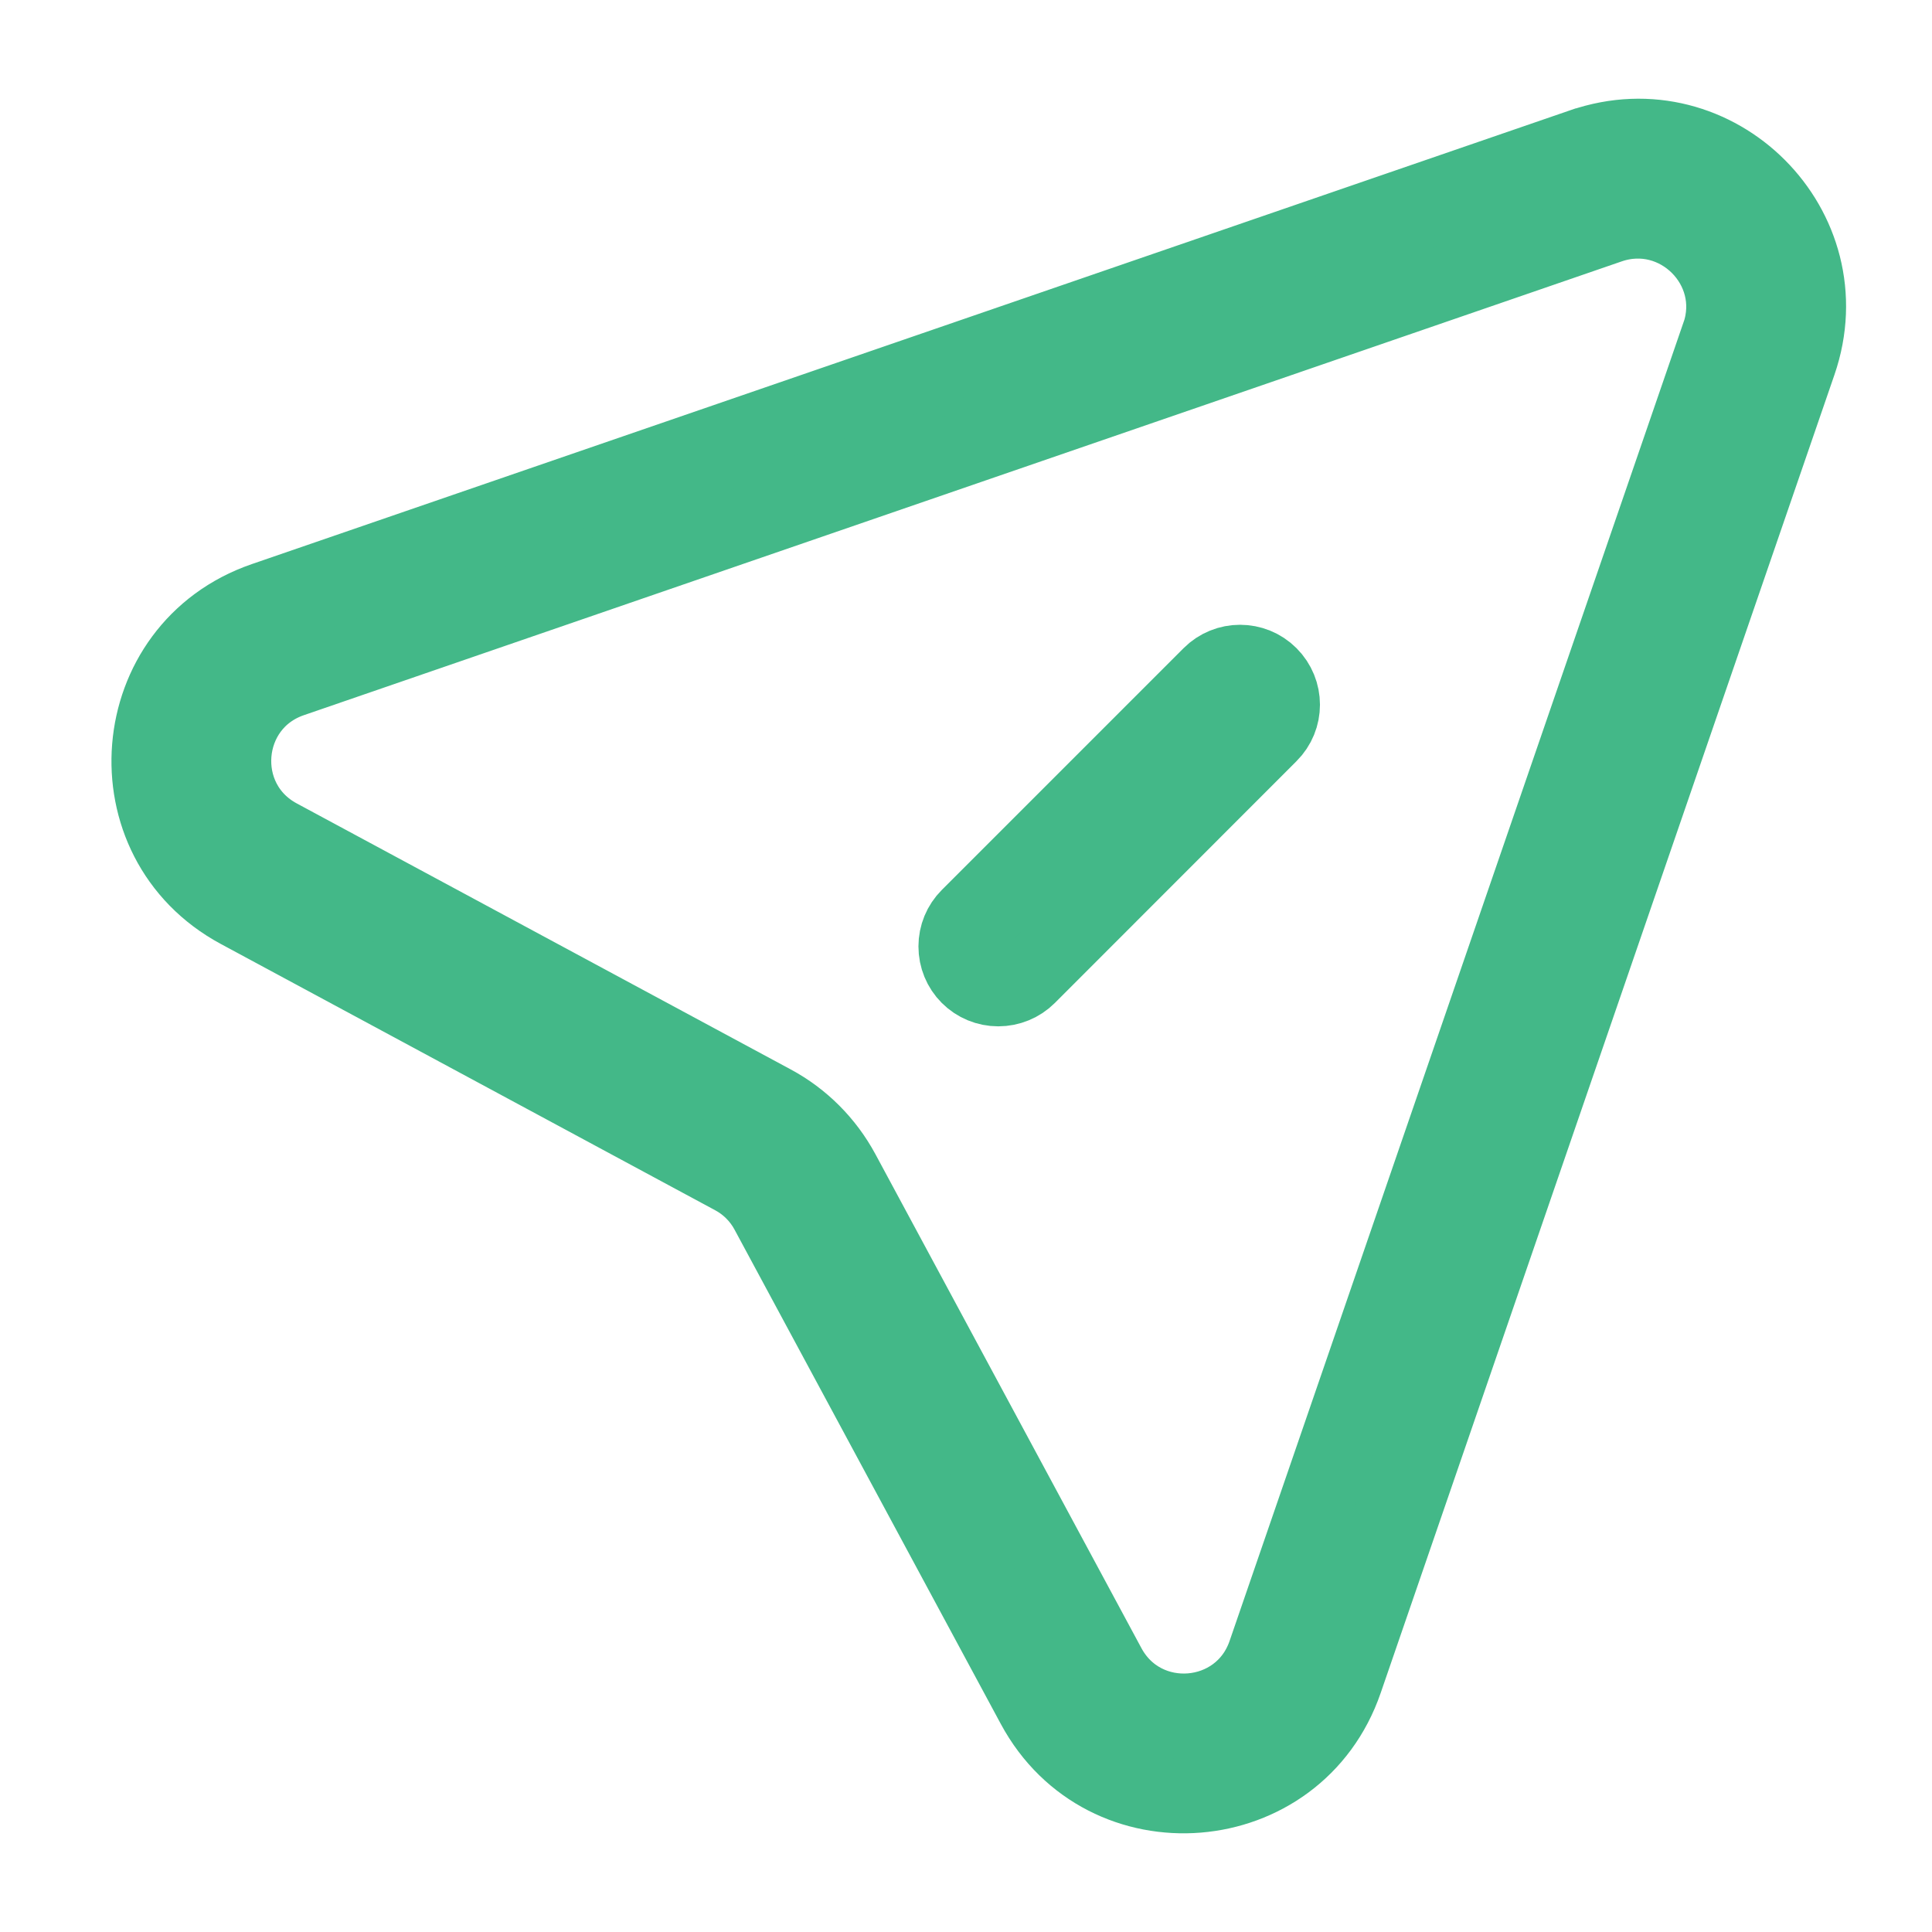 <svg width="13" height="13" viewBox="0 0 13 13" fill="none" xmlns="http://www.w3.org/2000/svg">
    <path fill-rule="evenodd" clip-rule="evenodd" d="M11.563 2.254C11.564 2.254 11.564 2.254 11.564 2.253C11.72 1.801 11.285 1.367 10.832 1.522L1.963 4.576C1.489 4.739 1.436 5.388 1.878 5.626L5.202 7.416C5.401 7.523 5.563 7.686 5.67 7.884L7.46 11.208C7.698 11.65 8.347 11.597 8.51 11.123L11.563 2.254C11.563 2.254 11.563 2.254 11.563 2.254ZM10.645 0.979C10.645 0.979 10.645 0.979 10.646 0.979C11.552 0.667 12.419 1.535 12.107 2.441L9.054 11.31C8.728 12.258 7.429 12.364 6.954 11.481L5.163 8.156C5.11 8.057 5.029 7.976 4.93 7.923L1.605 6.132C0.722 5.657 0.828 4.358 1.776 4.032L10.645 0.979C10.645 0.979 10.645 0.979 10.645 0.979Z" fill="#43B888" stroke="#43B888" stroke-width="0.5"/>
    <path fill-rule="evenodd" clip-rule="evenodd" d="M8.547 4.538C8.66 4.651 8.66 4.833 8.547 4.945L6.921 6.572C6.867 6.626 6.793 6.656 6.717 6.656C6.641 6.656 6.568 6.626 6.514 6.572C6.46 6.518 6.43 6.445 6.43 6.368C6.43 6.292 6.46 6.219 6.514 6.165L8.141 4.538C8.253 4.426 8.435 4.426 8.547 4.538Z" fill="#43B888" stroke="#43B888" stroke-width="0.5"/>
</svg>
